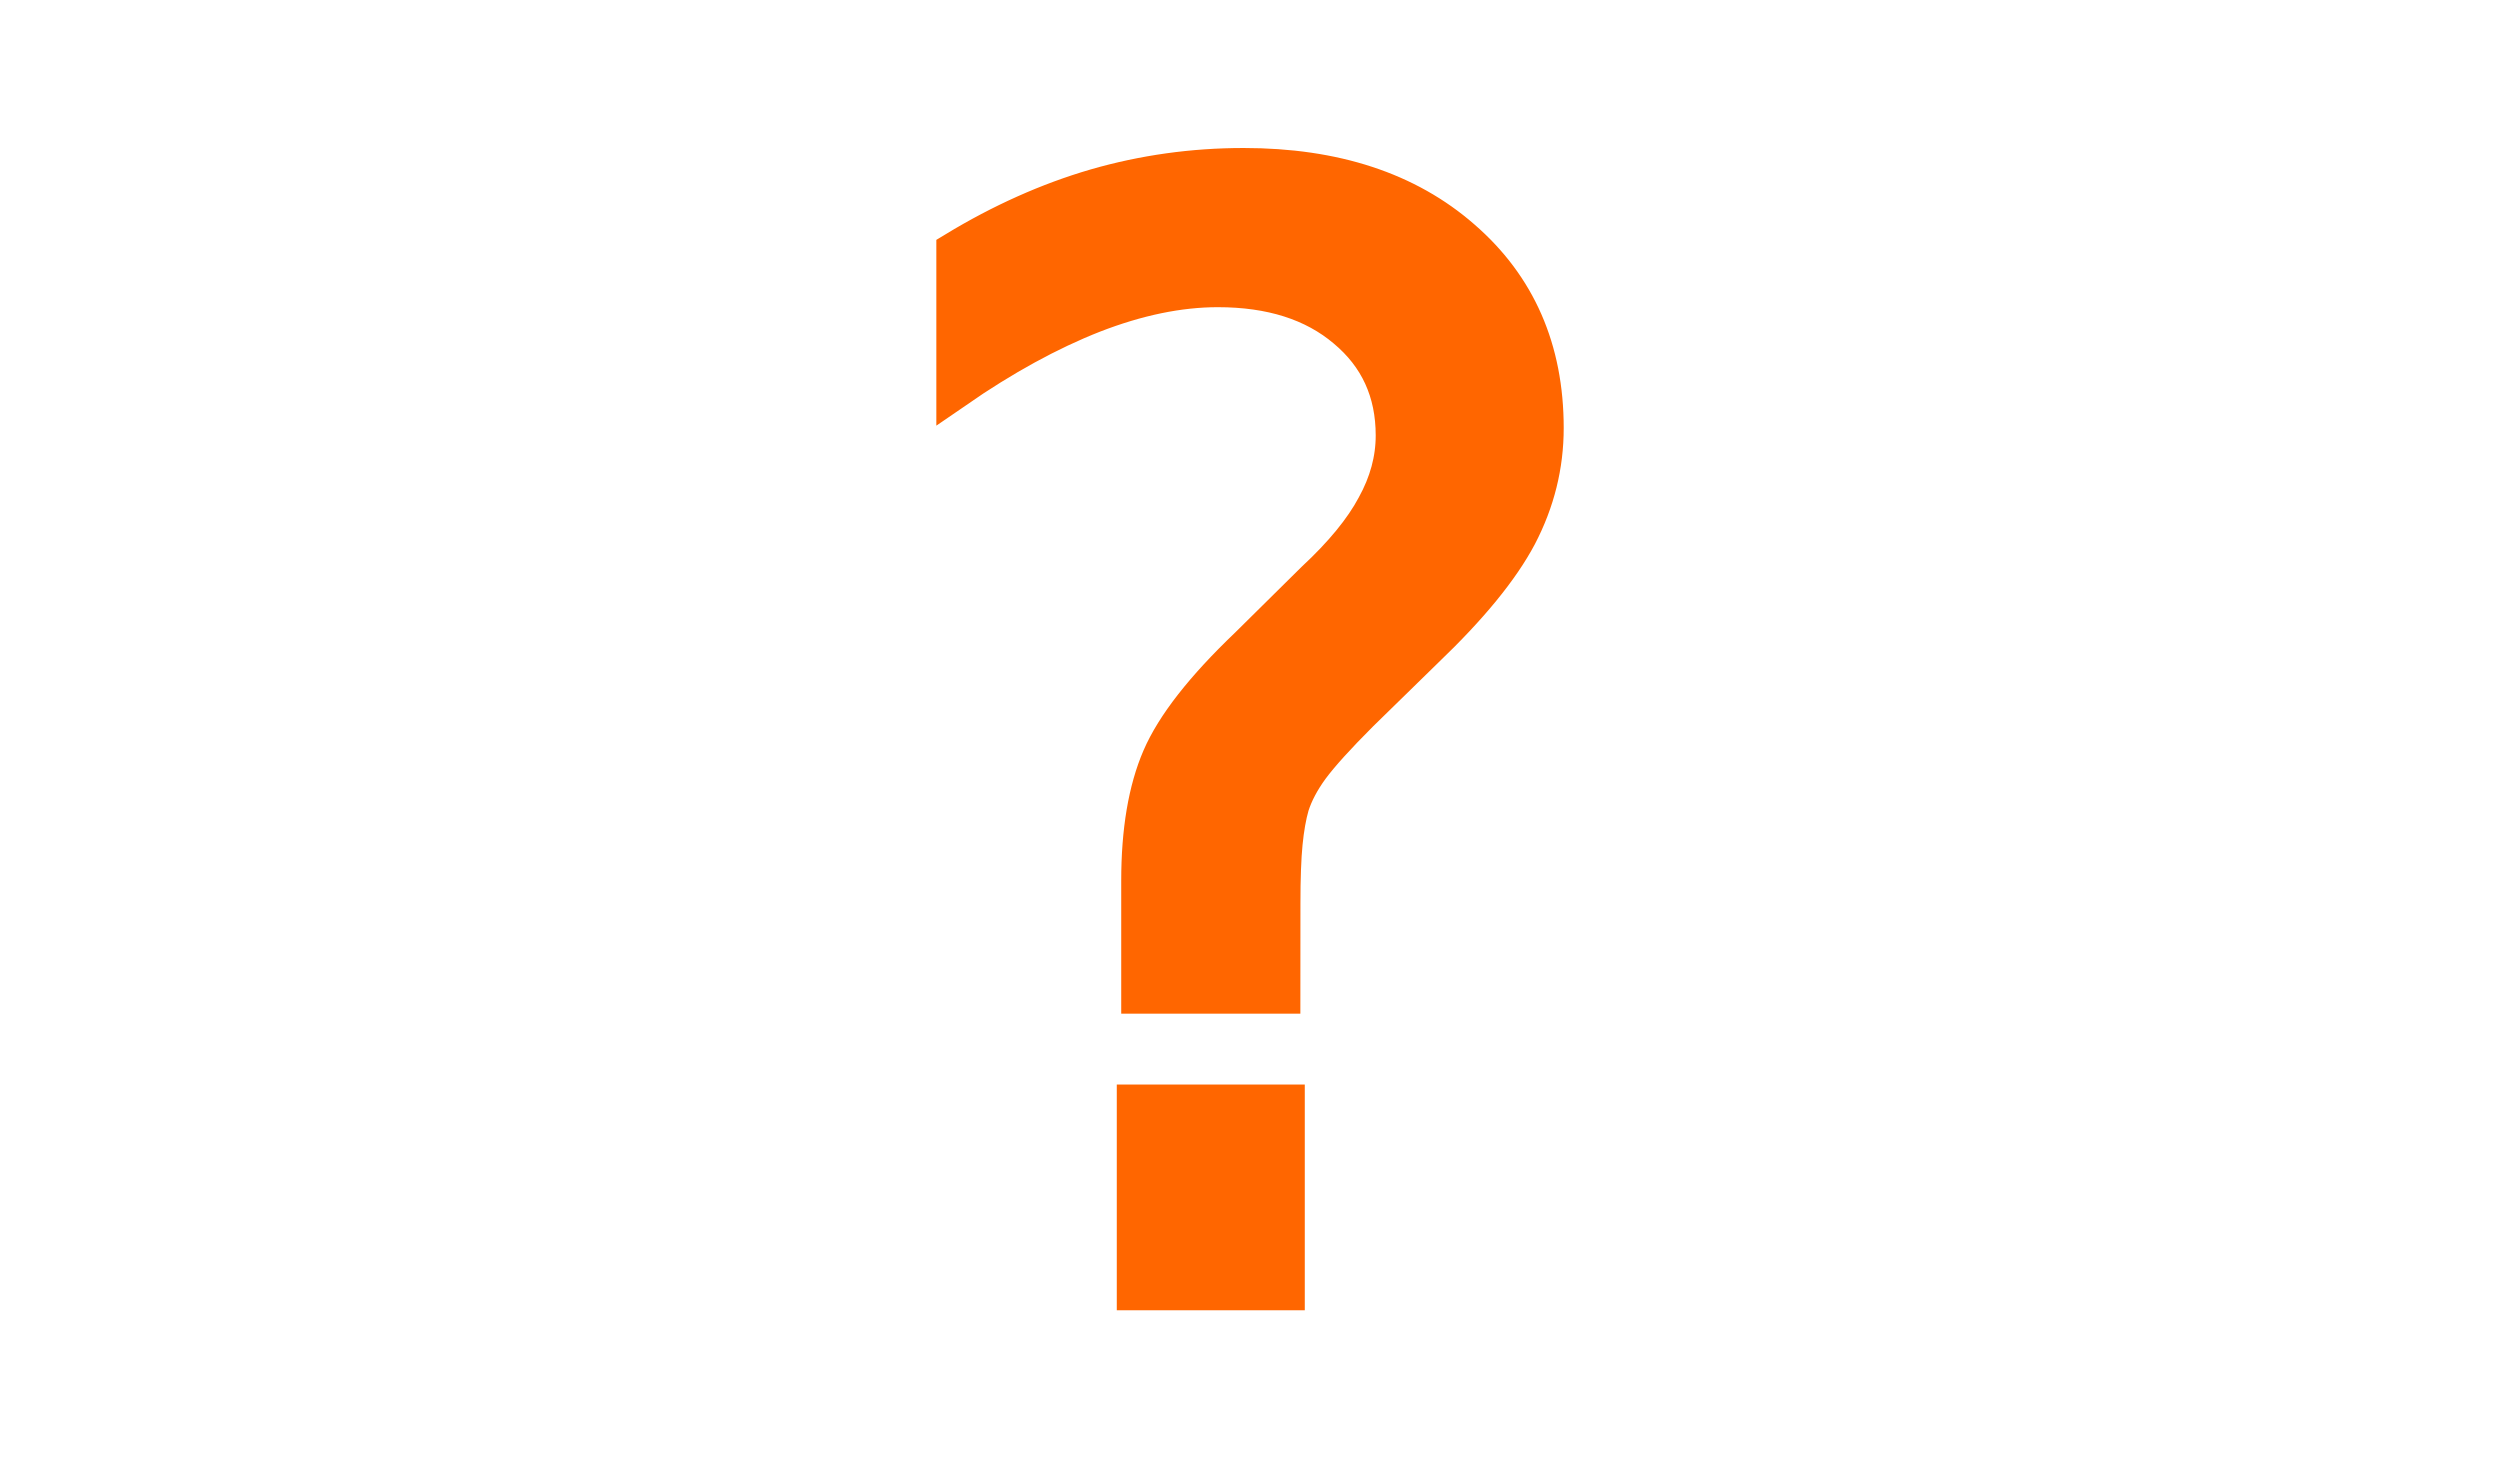 <?xml version="1.0" encoding="UTF-8" standalone="no"?>
<!-- Created with Inkscape (http://www.inkscape.org/) -->

<svg
   xmlns:dc="http://purl.org/dc/elements/1.1/"
   xmlns:cc="http://creativecommons.org/ns#"
   xmlns:rdf="http://www.w3.org/1999/02/22-rdf-syntax-ns#"
   xmlns:svg="http://www.w3.org/2000/svg"
   xmlns="http://www.w3.org/2000/svg"
   xmlns:sodipodi="http://sodipodi.sourceforge.net/DTD/sodipodi-0.dtd"
   xmlns:inkscape="http://www.inkscape.org/namespaces/inkscape"
   width="300"
   height="175"
   viewBox="0 0 79.375 46.302"
   version="1.1"
   id="svg8"
   inkscape:version="0.92.3 (2405546, 2018-03-11)"
   sodipodi:docname="Interrogacion.svg">
  <defs
     id="defs2" />
  <sodipodi:namedview
     id="base"
     pagecolor="#ffffff"
     bordercolor="#666666"
     borderopacity="1.0"
     inkscape:pageopacity="0.0"
     inkscape:pageshadow="2"
     inkscape:zoom="0.98994949"
     inkscape:cx="341.17118"
     inkscape:cy="-117.46025"
     inkscape:document-units="mm"
     inkscape:current-layer="layer2"
     showgrid="false"
     inkscape:window-width="1920"
     inkscape:window-height="1027"
     inkscape:window-x="-8"
     inkscape:window-y="-8"
     inkscape:window-maximized="1"
     units="px" />
  <g
     inkscape:label="Base"
     inkscape:groupmode="layer"
     id="layer1"
     transform="translate(0,-250.698)"
     style="display:inline"
     sodipodi:insensitive="true" />
  <g
     inkscape:groupmode="layer"
     id="layer2"
     inkscape:label="Dibujo"
     style="display:inline"
     transform="translate(0,-169.598)">
    <g
       aria-label="?"
       style="font-style:normal;font-weight:normal;font-size:48.097px;line-height:1.25;font-family:sans-serif;letter-spacing:0px;word-spacing:0px;display:inline;opacity:1;fill:#ff6600;fill-opacity:1;stroke:#ff6600;stroke-width:1.202"
       id="text4473-1">
      <path
         d="m 36.059,204.632 h 4.767 v 5.965 h -4.767 z m 4.627,-3.452 h -4.486 v -3.617 q 0,-2.372 0.658,-3.899 0.658,-1.527 2.771,-3.546 l 2.114,-2.09 q 1.339,-1.245 1.926,-2.349 0.611,-1.104 0.611,-2.255 0,-2.09 -1.55,-3.382 -1.527,-1.292 -4.063,-1.292 -1.855,0 -3.969,0.822 -2.09,0.822 -4.368,2.395 v -4.415 q 2.208,-1.339 4.462,-1.996 2.278,-0.658 4.697,-0.658 4.321,0 6.928,2.278 2.63,2.278 2.63,6.012 0,1.785 -0.845,3.405 -0.845,1.597 -2.959,3.617 l -2.067,2.02 q -1.104,1.104 -1.573,1.738 -0.446,0.611 -0.634,1.198 -0.141,0.493 -0.211,1.198 -0.07,0.705 -0.07,1.926 z"
         style="fill:#ff6600;fill-opacity:1;stroke:#ff6600;stroke-width:1.202"
         id="path815" />
    </g>
  </g>
</svg>
